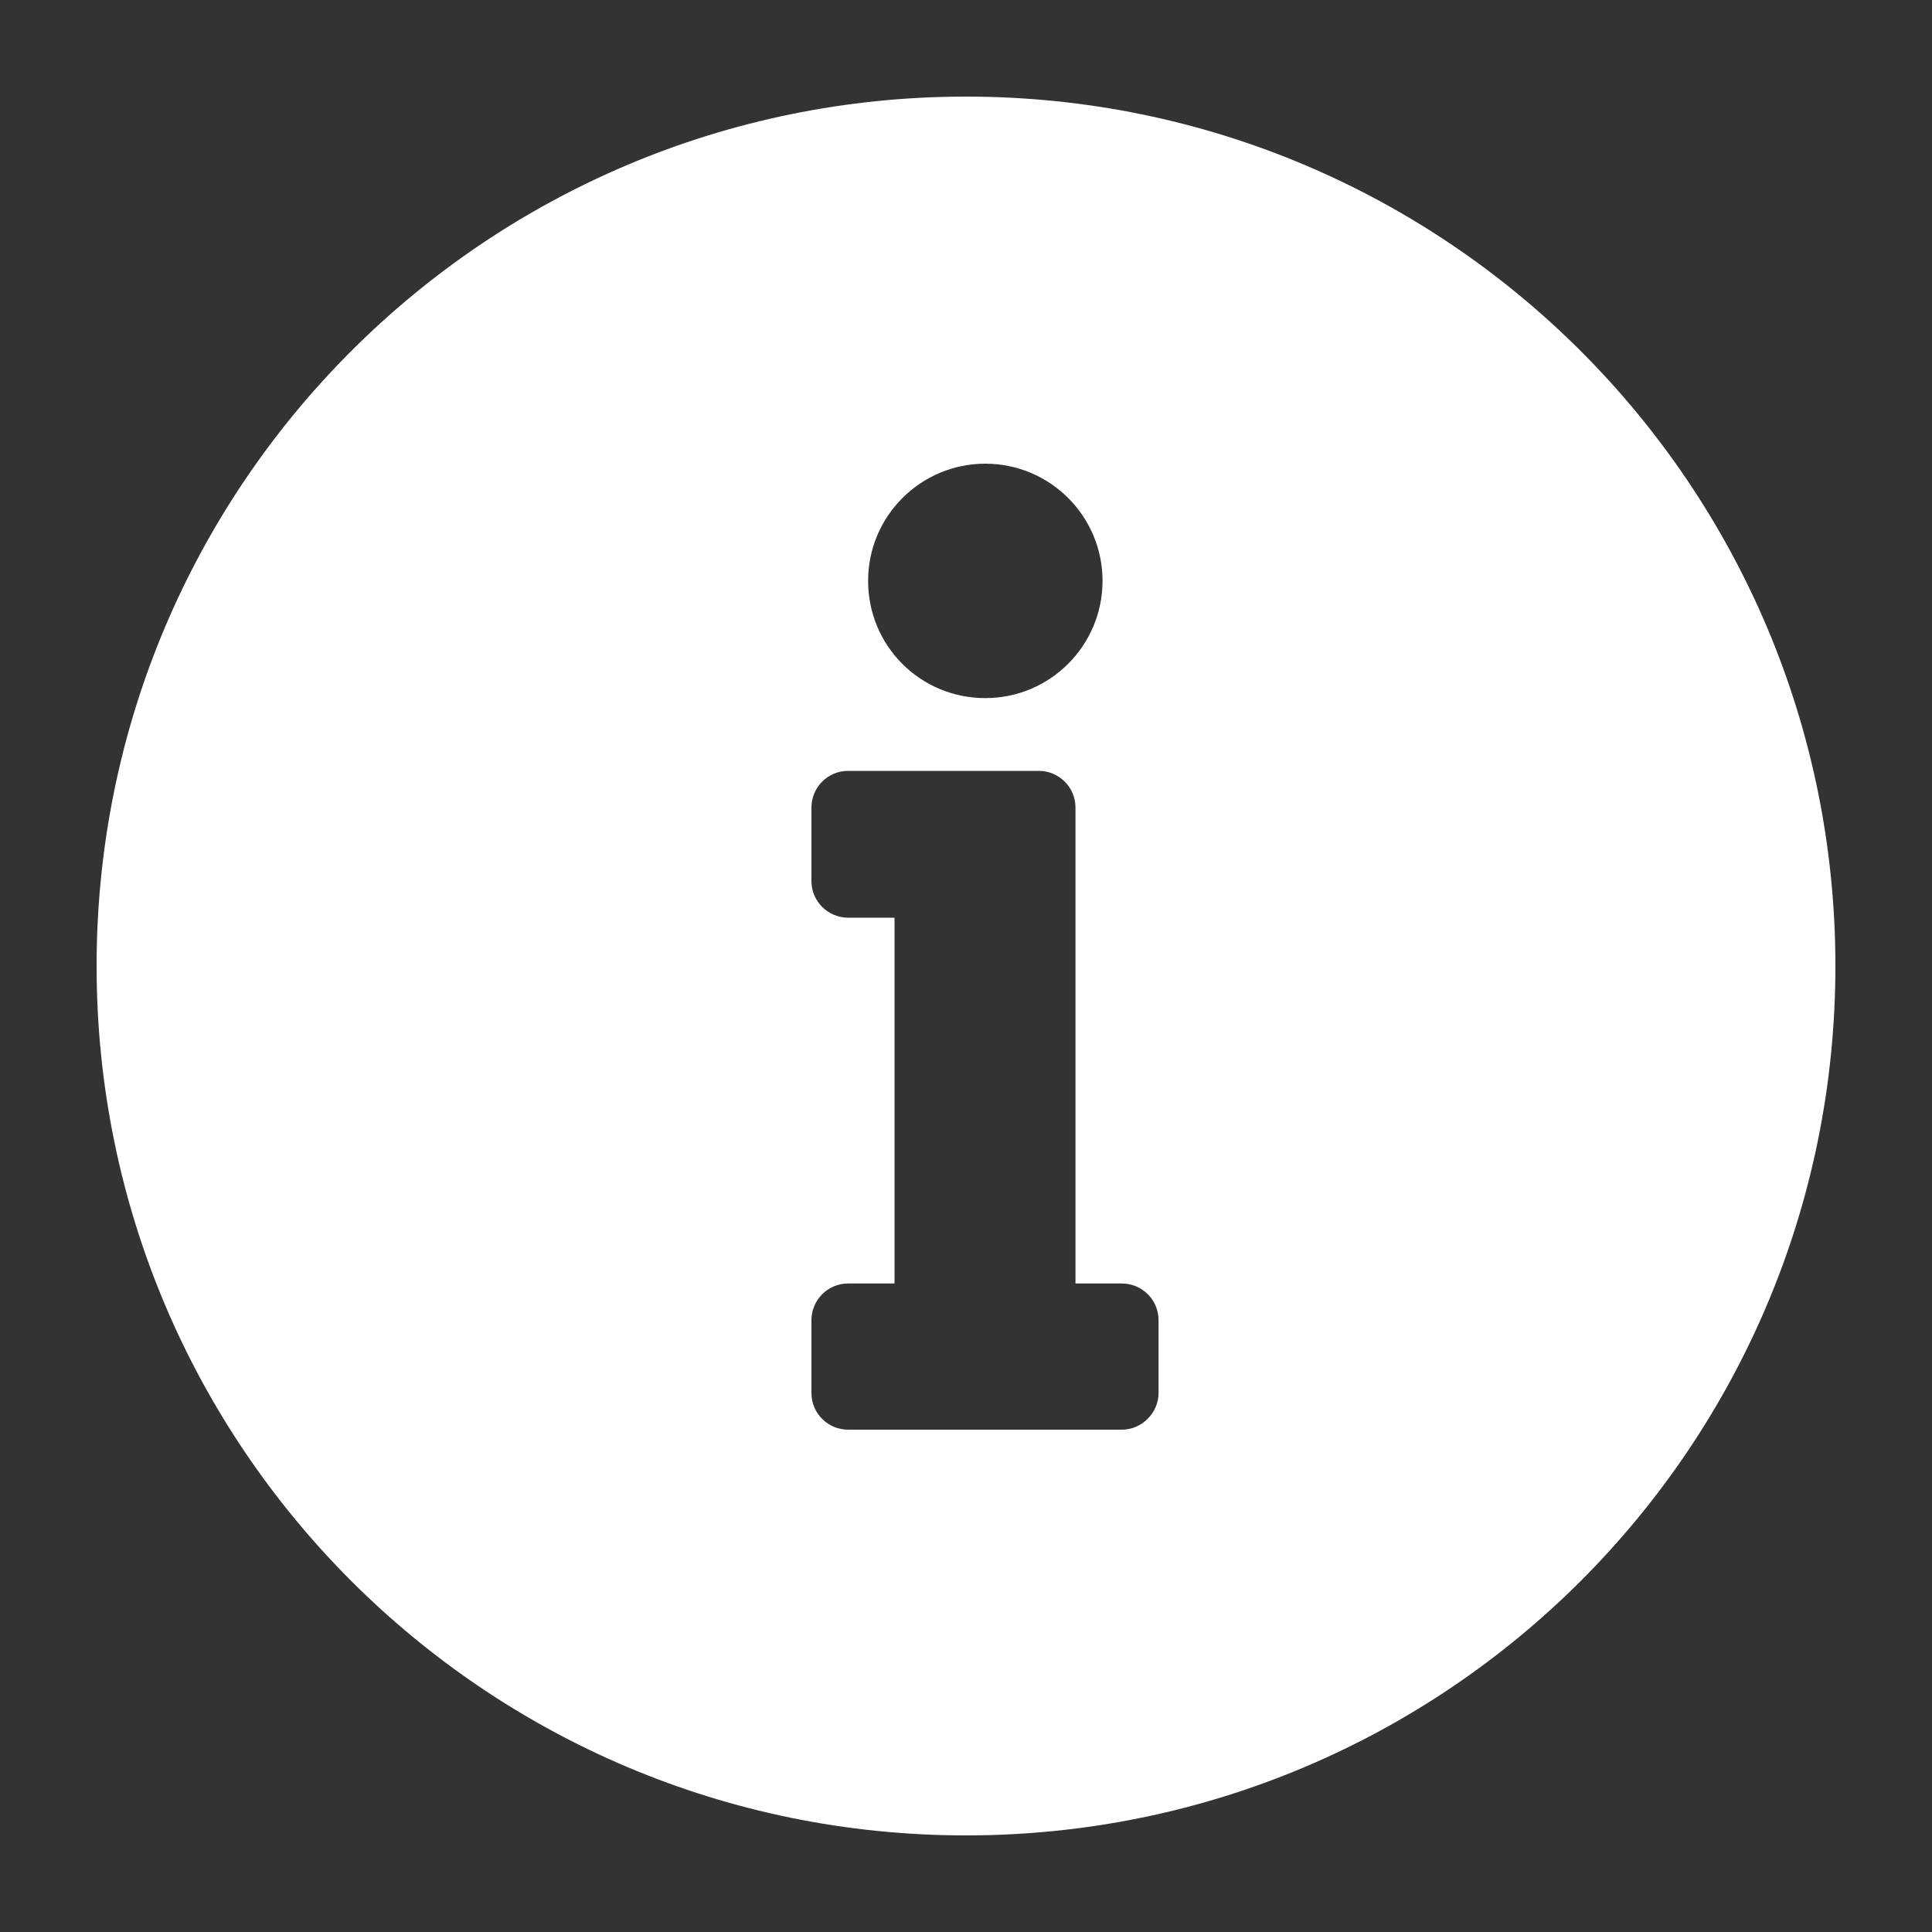 <?xml version="1.0" encoding="utf-8"?>
<!-- Generator: Adobe Illustrator 24.3.0, SVG Export Plug-In . SVG Version: 6.00 Build 0)  -->
<svg version="1.1" id="Layer_1" xmlns="http://www.w3.org/2000/svg" xmlns:xlink="http://www.w3.org/1999/xlink" x="0px" y="0px"
	 viewBox="0 0 300 300" style="enable-background:new 0 0 300 300;" xml:space="preserve">
<rect x="0" y="0" width="300" height="300" fill="#333333" stroke="none"/>
<style type="text/css">
	.st0{fill:#FFFFFF;}
</style>
<path class="st0" d="M150,15C75.4,15,15,75.4,15,150s60.4,135,135,135s135-60.4,135-135S224.6,15,150,15z M153,72
	c10,0,18.2,8.1,18.2,18.2c0,10-8.1,18.2-18.2,18.2s-18.2-8.1-18.2-18.2C134.8,80.1,143,72,153,72z M179.9,216.3L179.9,216.3
	c0,3.1-2.6,5.7-5.7,5.7h-42.5c-3.1,0-5.7-2.5-5.7-5.7V205c0-3.1,2.5-5.7,5.7-5.7h7.2v-56.8h-7.2c-3.1,0-5.7-2.5-5.7-5.7v-11.4
	c0-3.1,2.5-5.7,5.7-5.7h29.6c3.1,0,5.7,2.5,5.7,5.7v73.9h7.2c3.1,0,5.7,2.5,5.7,5.7V216.3L179.9,216.3z"/>
</svg>
